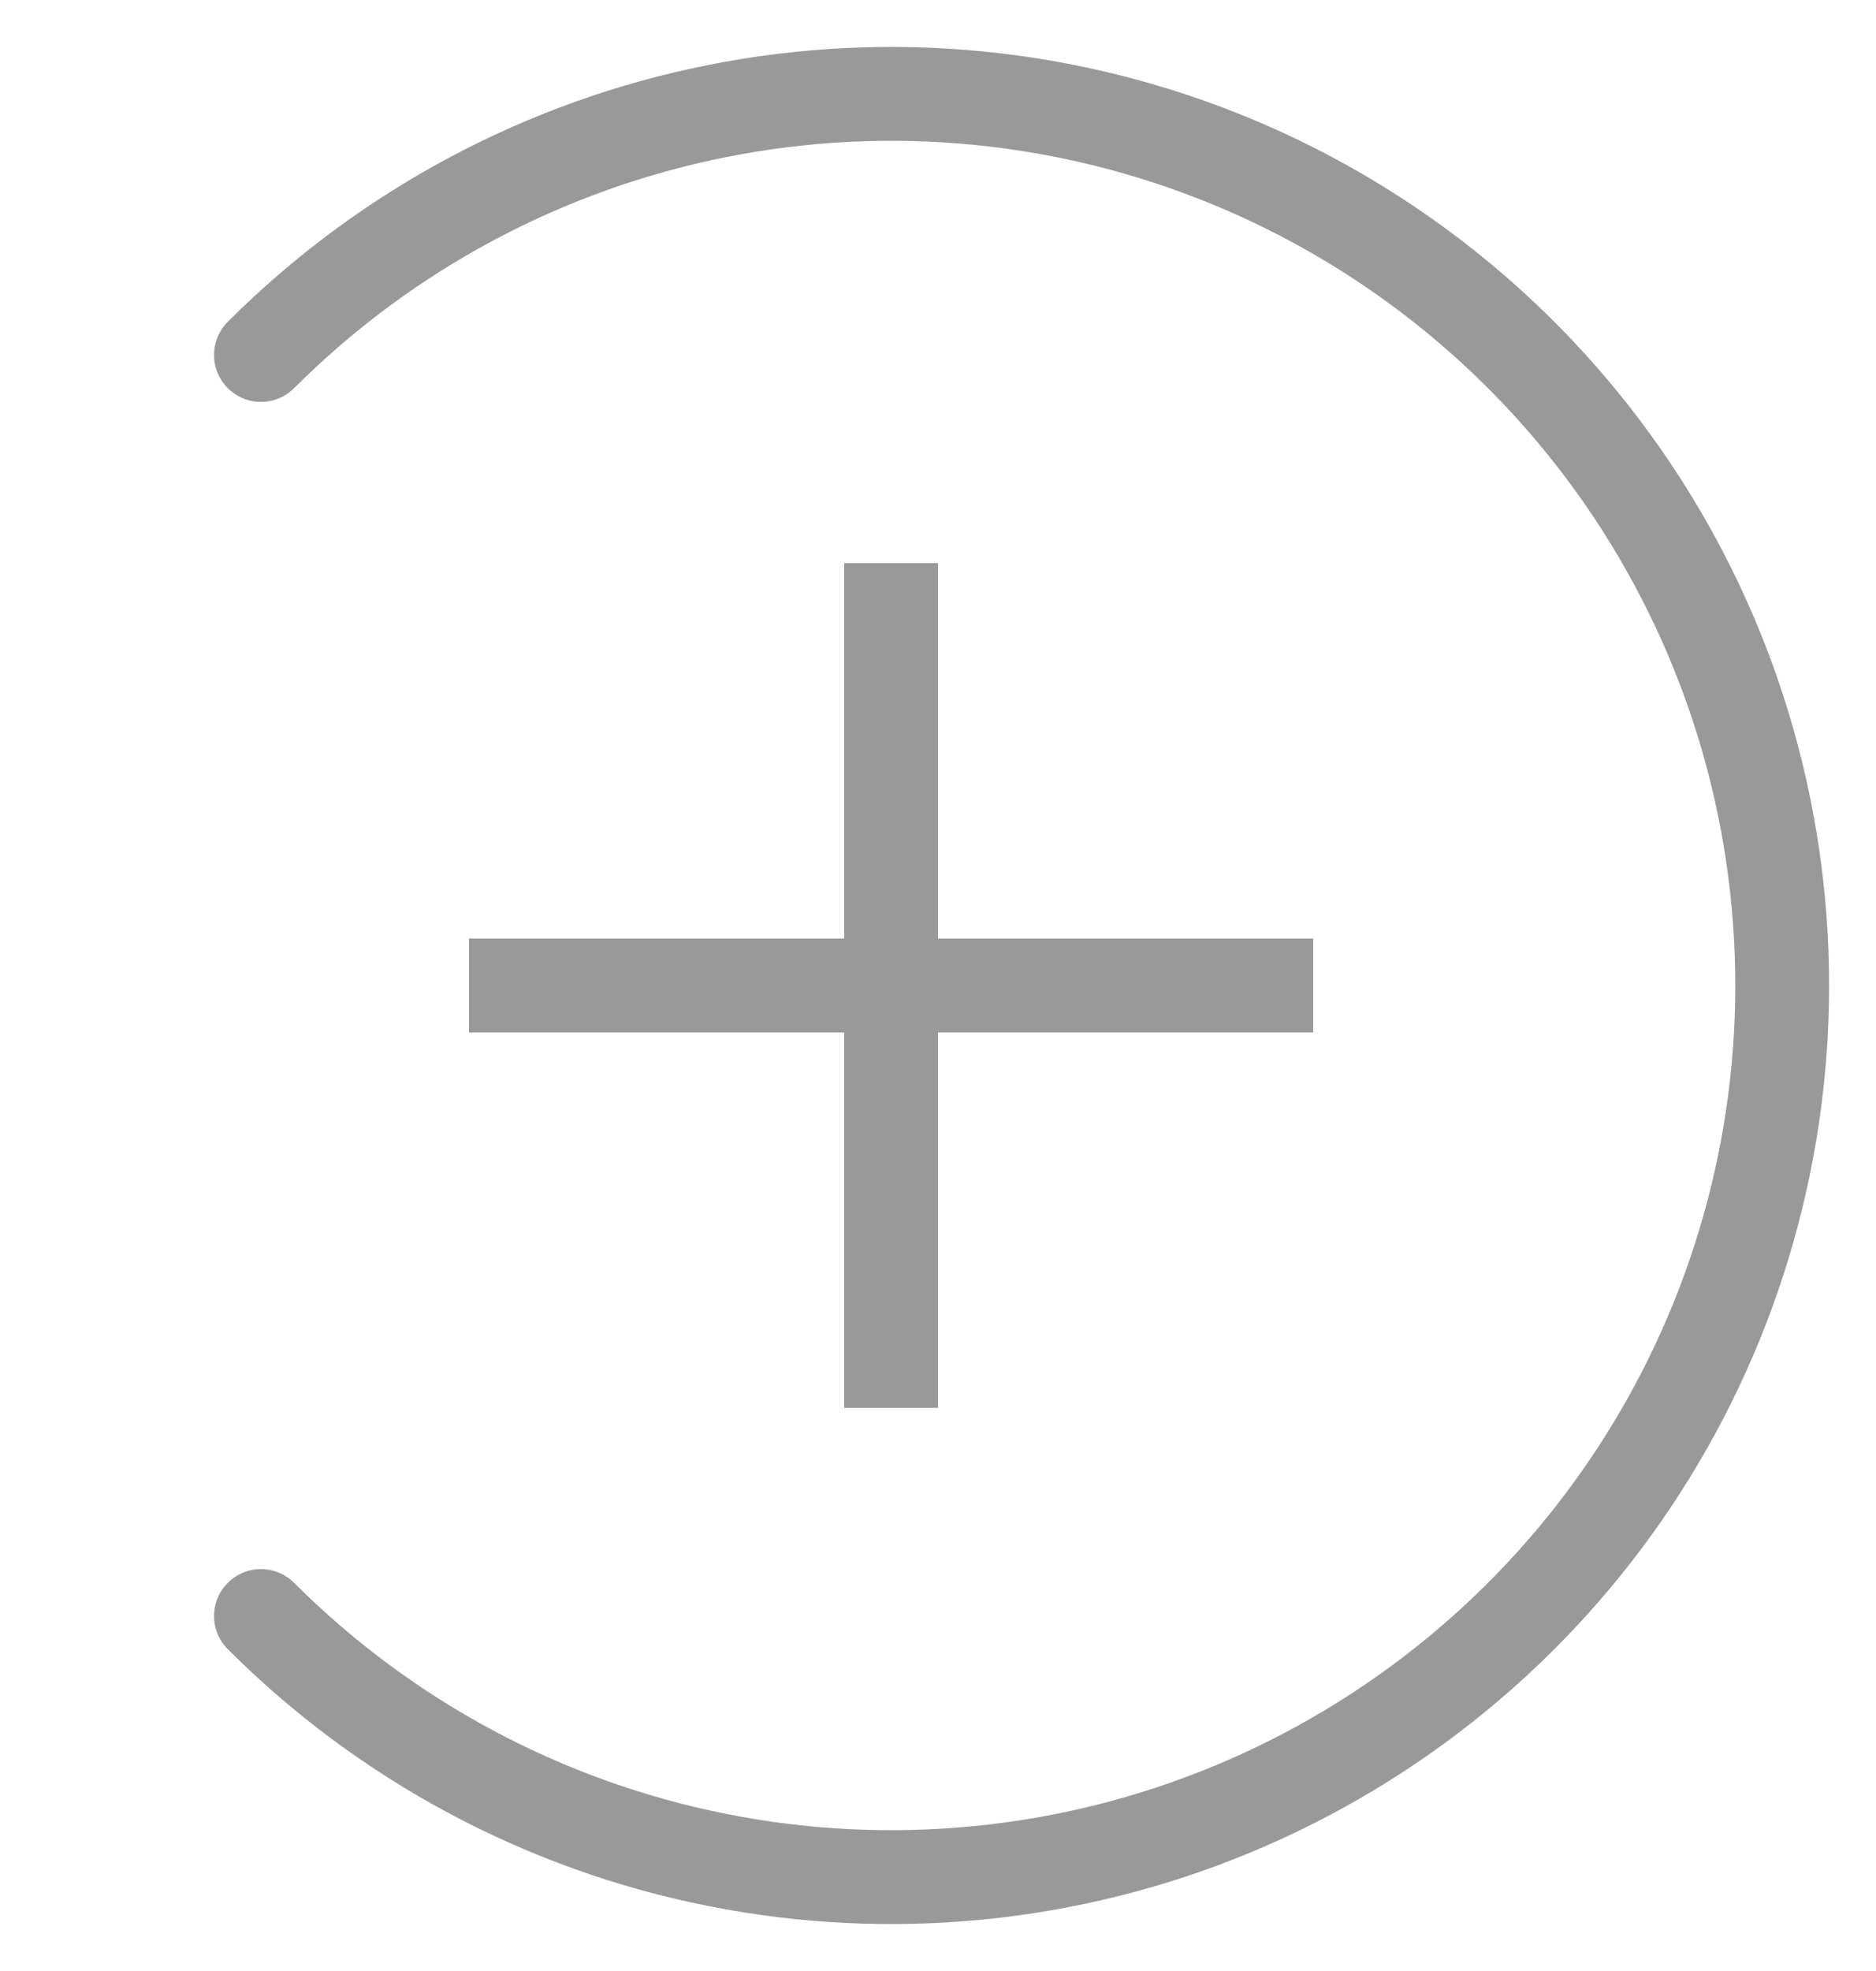 <svg width="20" height="21" viewBox="0 0 20 21" fill="none" xmlns="http://www.w3.org/2000/svg">
<path d="M2.782 17.218C4.111 18.546 5.804 19.451 7.647 19.817C9.489 20.184 11.4 19.996 13.136 19.277C14.871 18.558 16.355 17.34 17.399 15.778C18.443 14.216 19 12.379 19 10.5C19 8.621 18.443 6.784 17.399 5.222C16.355 3.66 14.871 2.442 13.136 1.723C11.4 1.004 9.489 0.816 7.647 1.183C5.804 1.549 4.111 2.454 2.782 3.782" stroke="#999999" stroke-linecap="round"/>
<path d="M5 11V10H14V11H5Z" fill="#999999"/>
<path d="M10 15H9L9 6L10 6L10 15Z" fill="#999999"/>
</svg>
